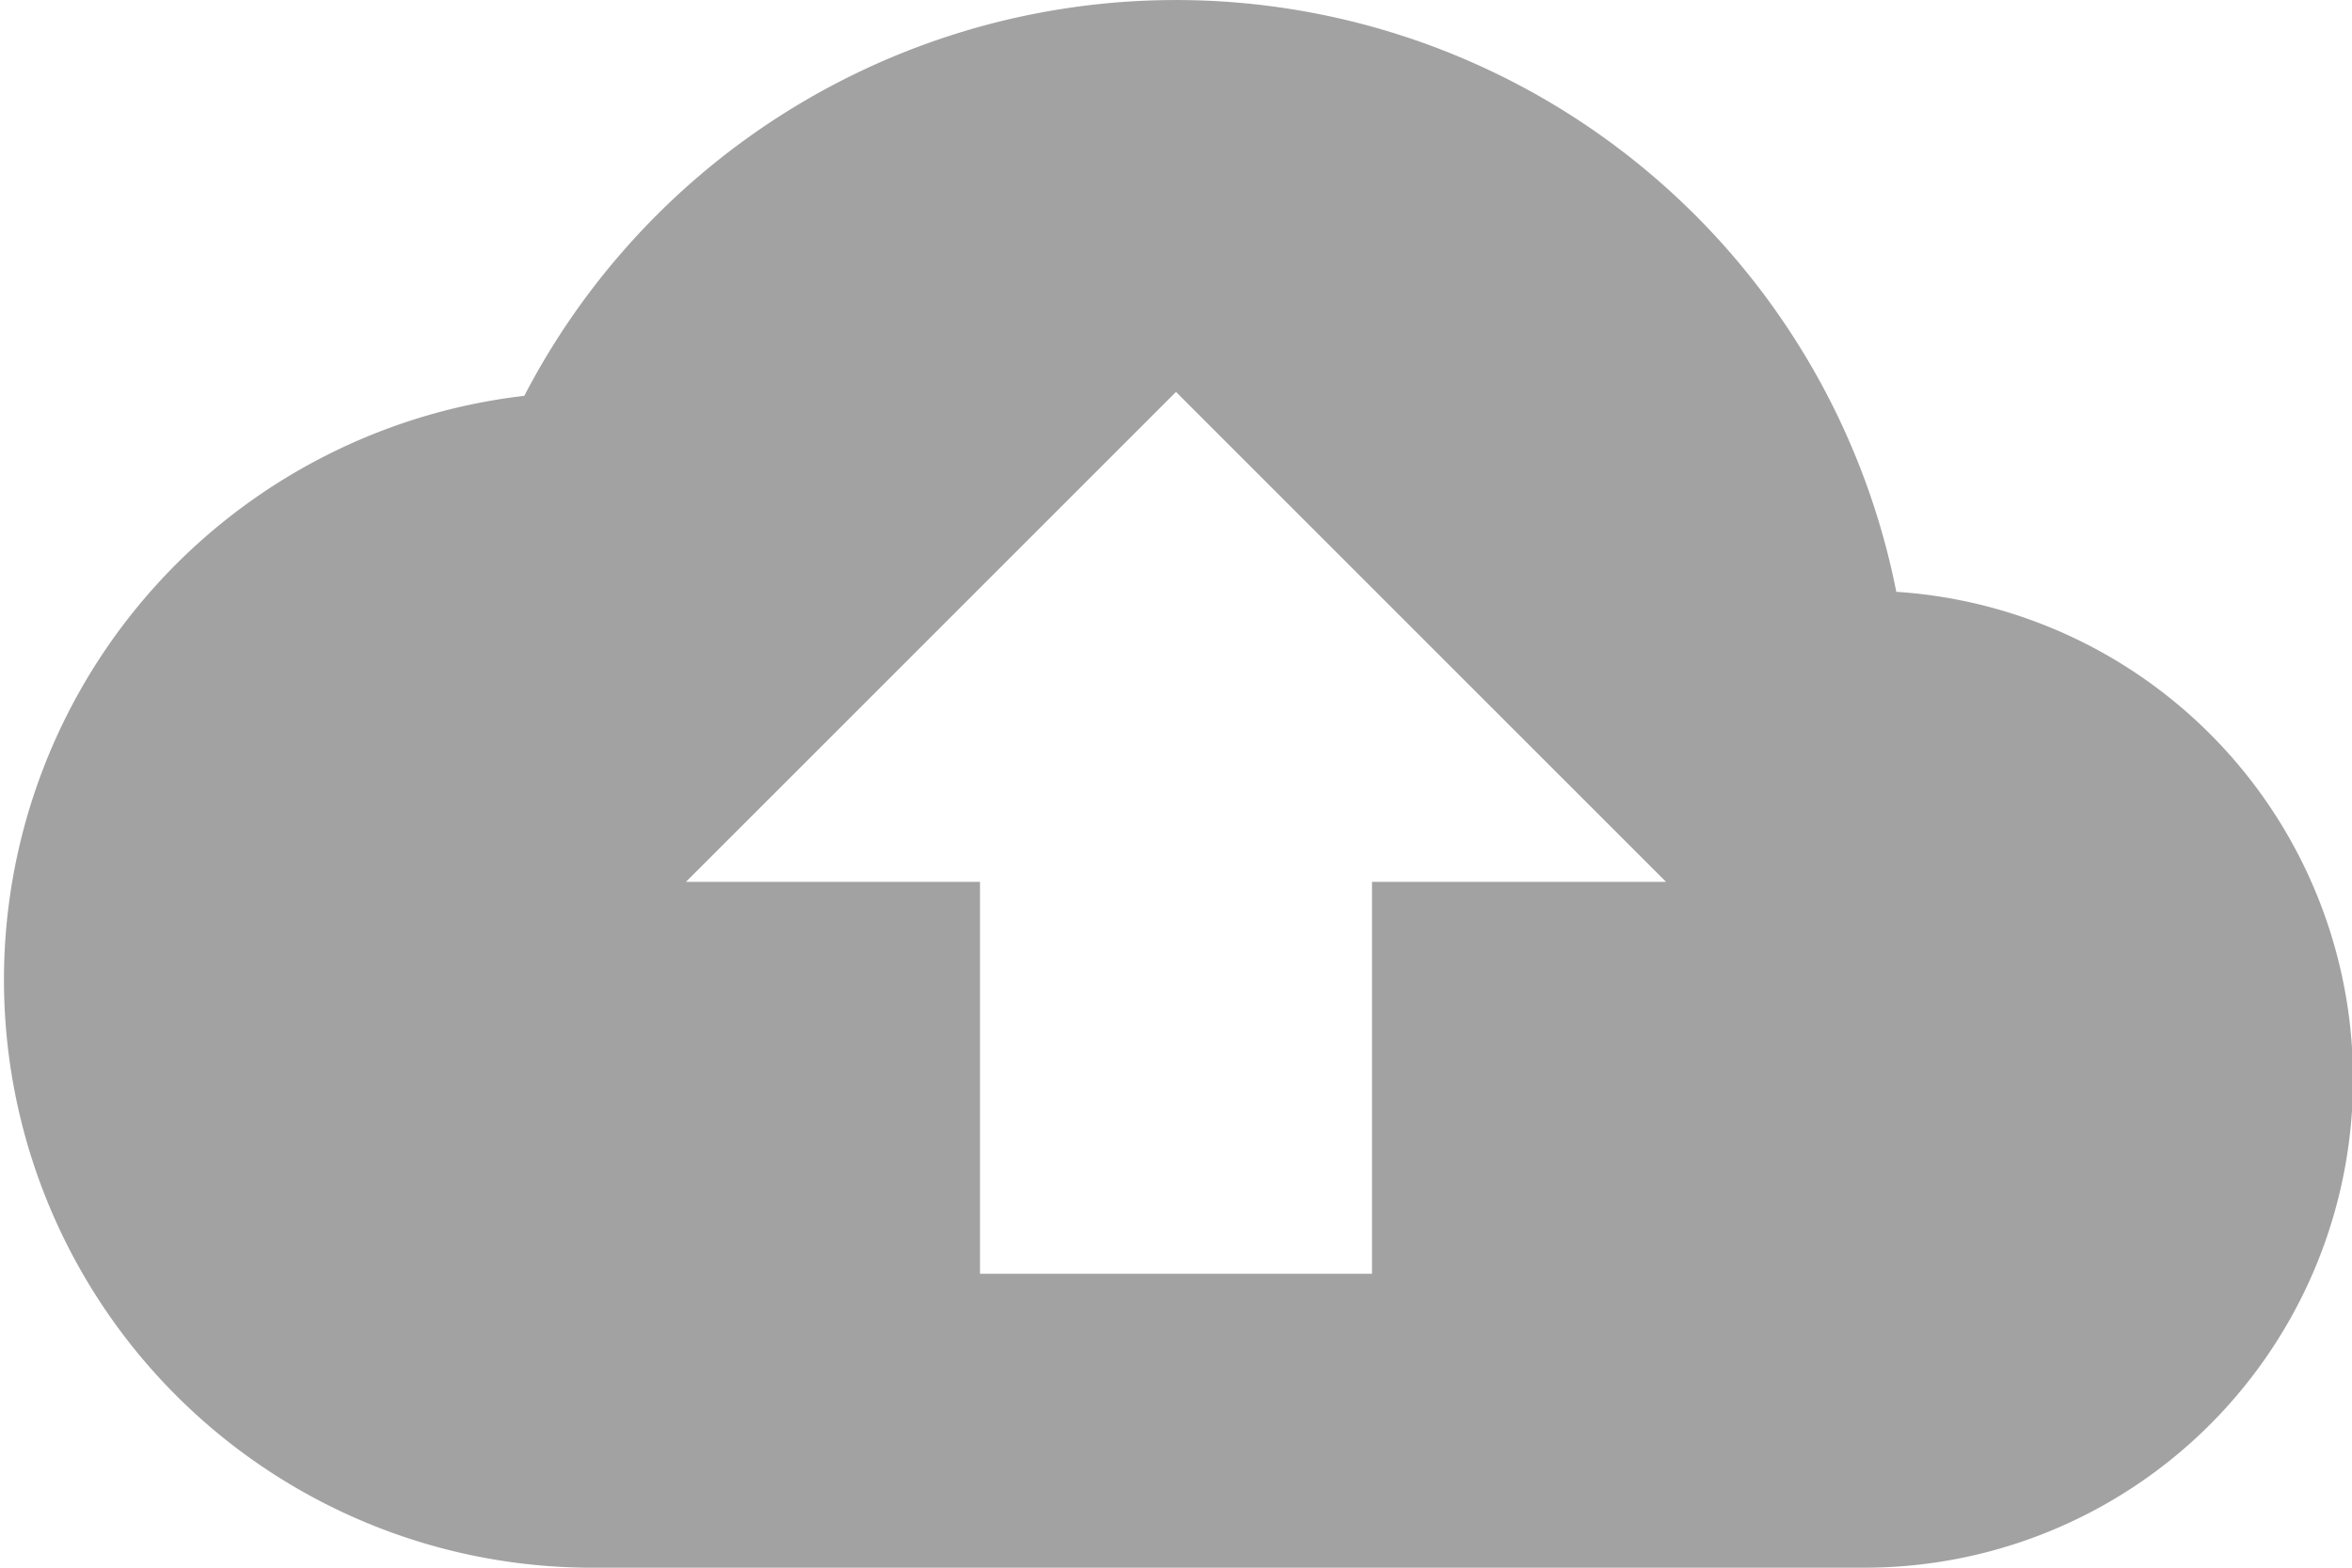 <svg xmlns="http://www.w3.org/2000/svg" width="36" height="24" viewBox="0 0 36 24">
  <path id="Icon_material-cloud-upload" data-name="Icon material-cloud-upload" d="M29.025,15.06a11.239,11.239,0,0,0-21-3A9,9,0,0,0,9,30H28.5a7.478,7.478,0,0,0,.525-14.94ZM21,19.5v6H15v-6H10.5L18,12l7.5,7.5Z" transform="translate(0 -6)" fill="#a2a2a2"/>
</svg>
